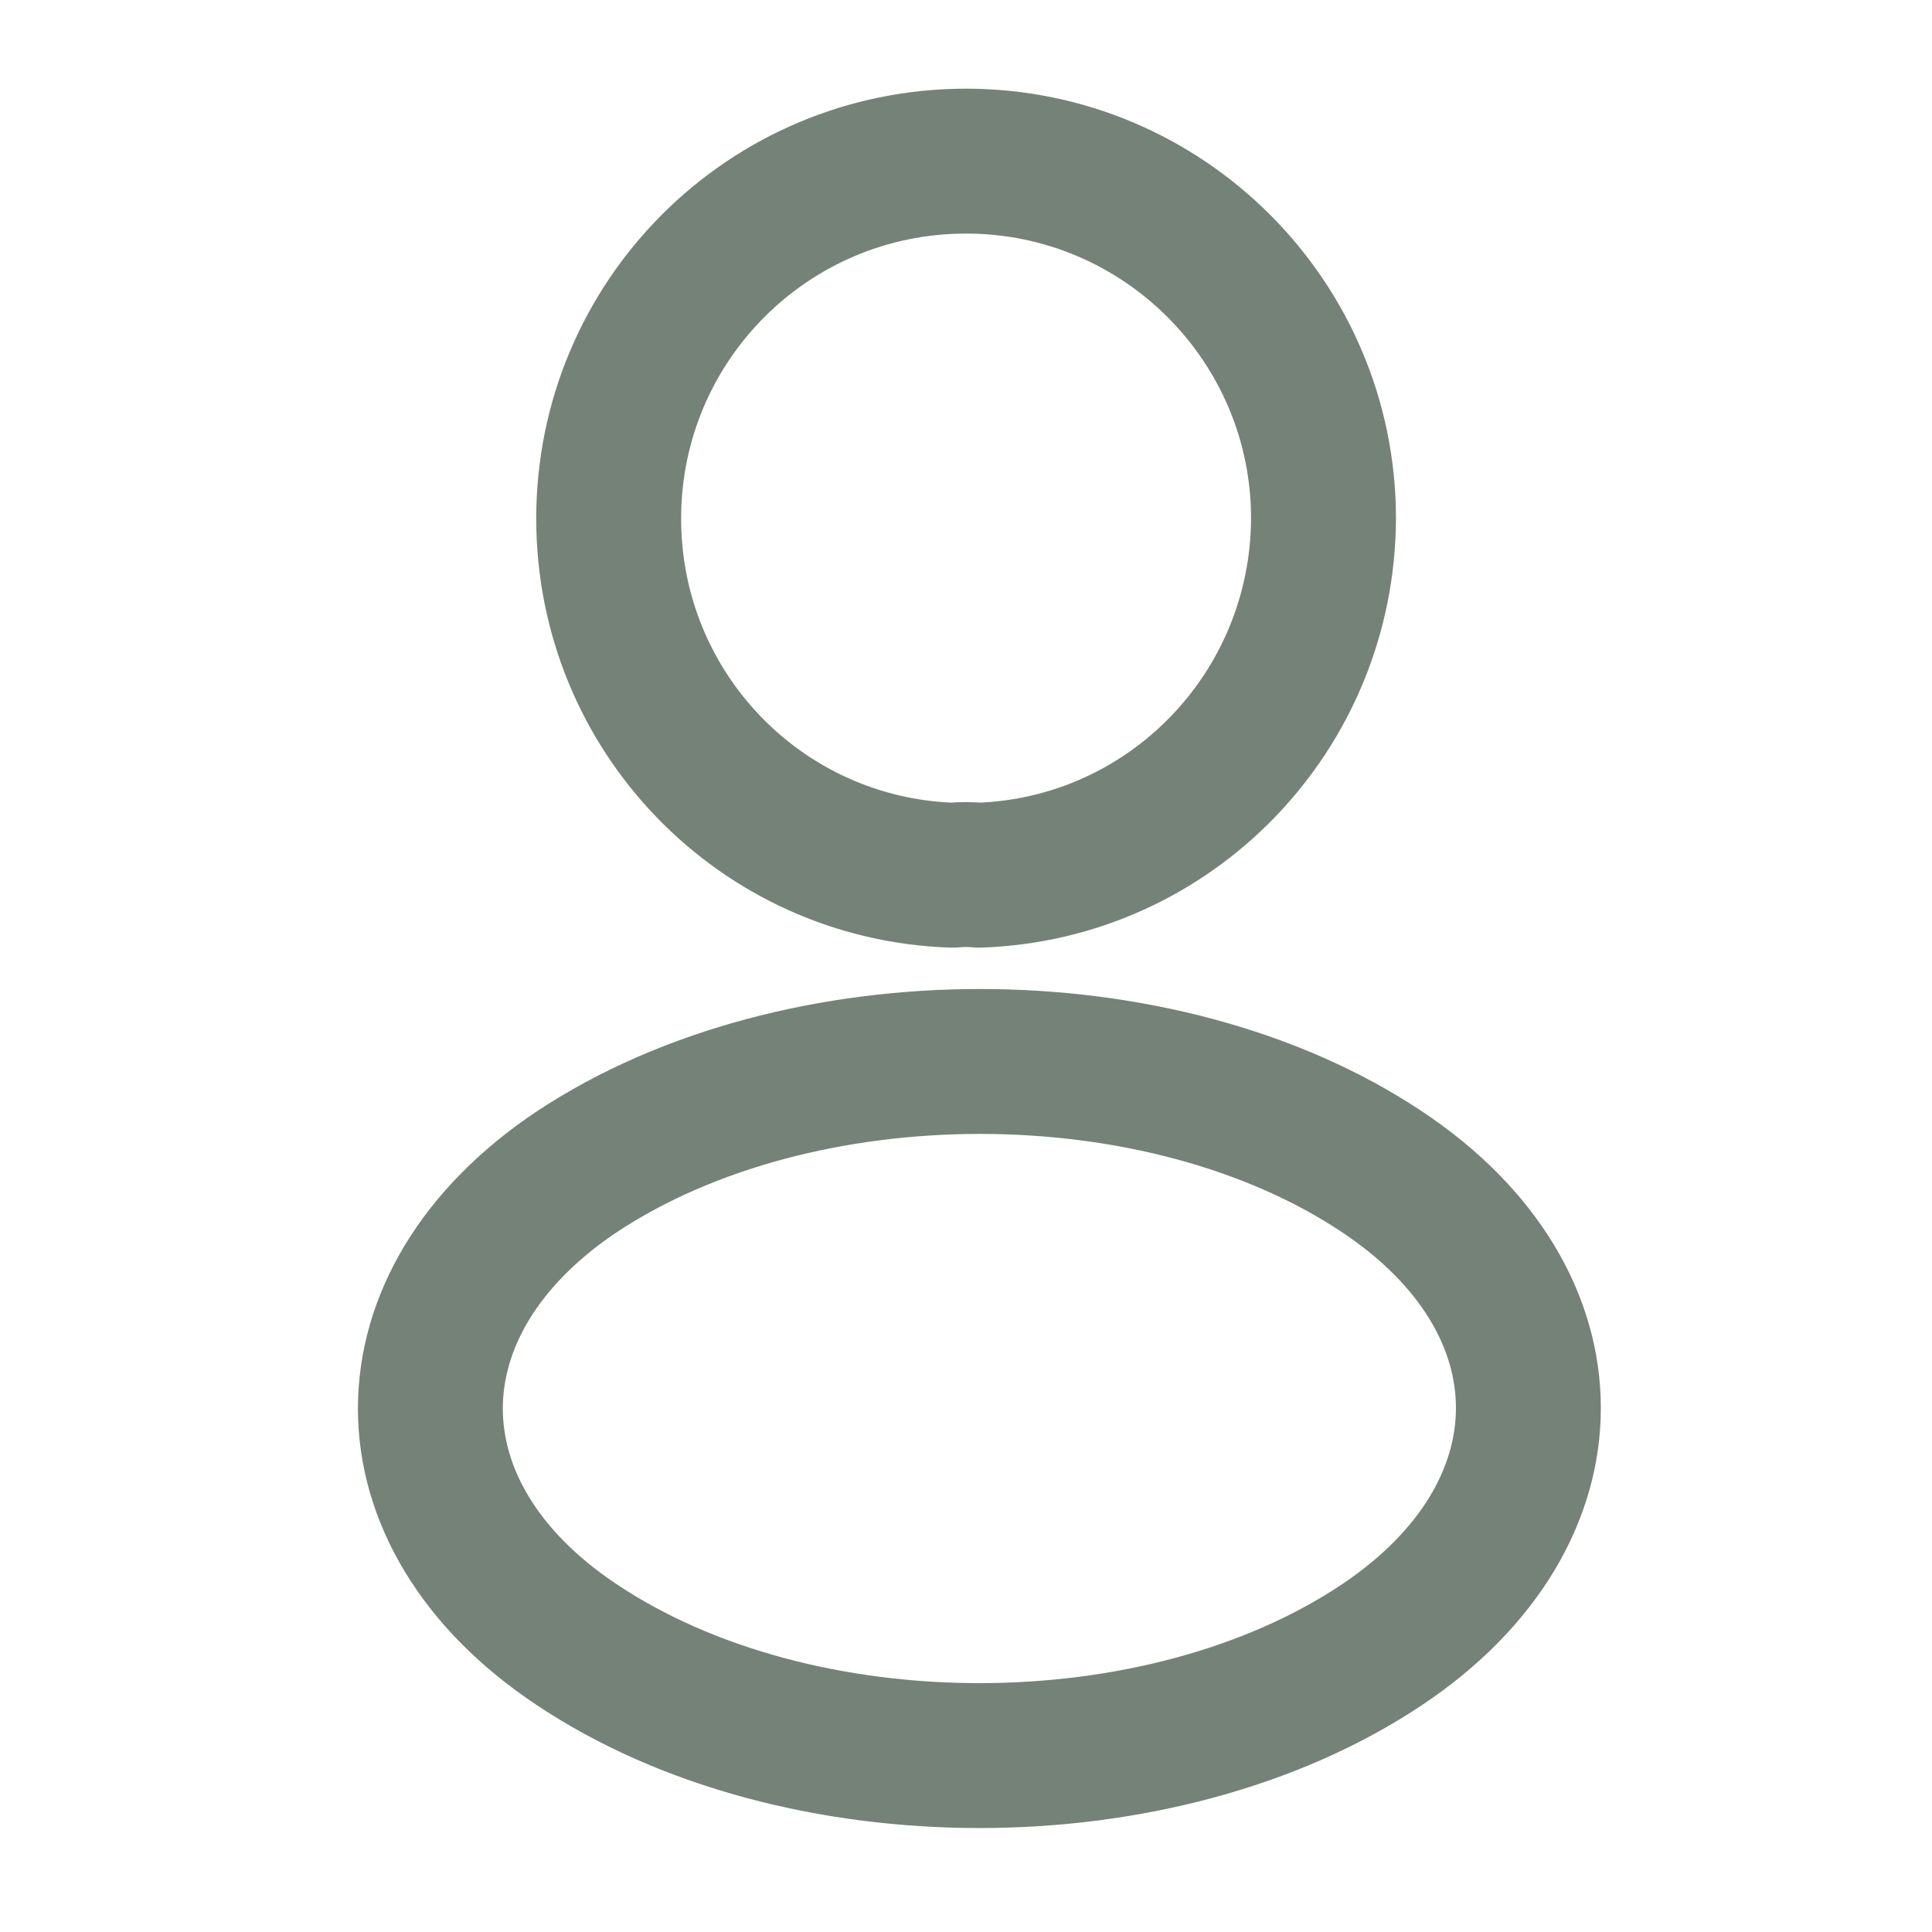 <svg width="20" height="20" viewBox="0 0 20 20" fill="none" xmlns="http://www.w3.org/2000/svg">
<path d="M10.134 9.06C10.051 9.051 9.951 9.051 9.859 9.06C7.876 8.993 6.301 7.368 6.301 5.368C6.301 3.326 7.951 1.668 10.001 1.668C12.042 1.668 13.701 3.326 13.701 5.368C13.692 7.368 12.117 8.993 10.134 9.06Z" stroke="#758278" stroke-width="1.5" stroke-linecap="round" stroke-linejoin="round"/>
<path d="M5.968 12.132C3.951 13.482 3.951 15.682 5.968 17.024C8.259 18.557 12.018 18.557 14.309 17.024C16.326 15.674 16.326 13.474 14.309 12.132C12.026 10.607 8.268 10.607 5.968 12.132Z" stroke="#758278" stroke-width="1.5" stroke-linecap="round" stroke-linejoin="round"/>
</svg>
